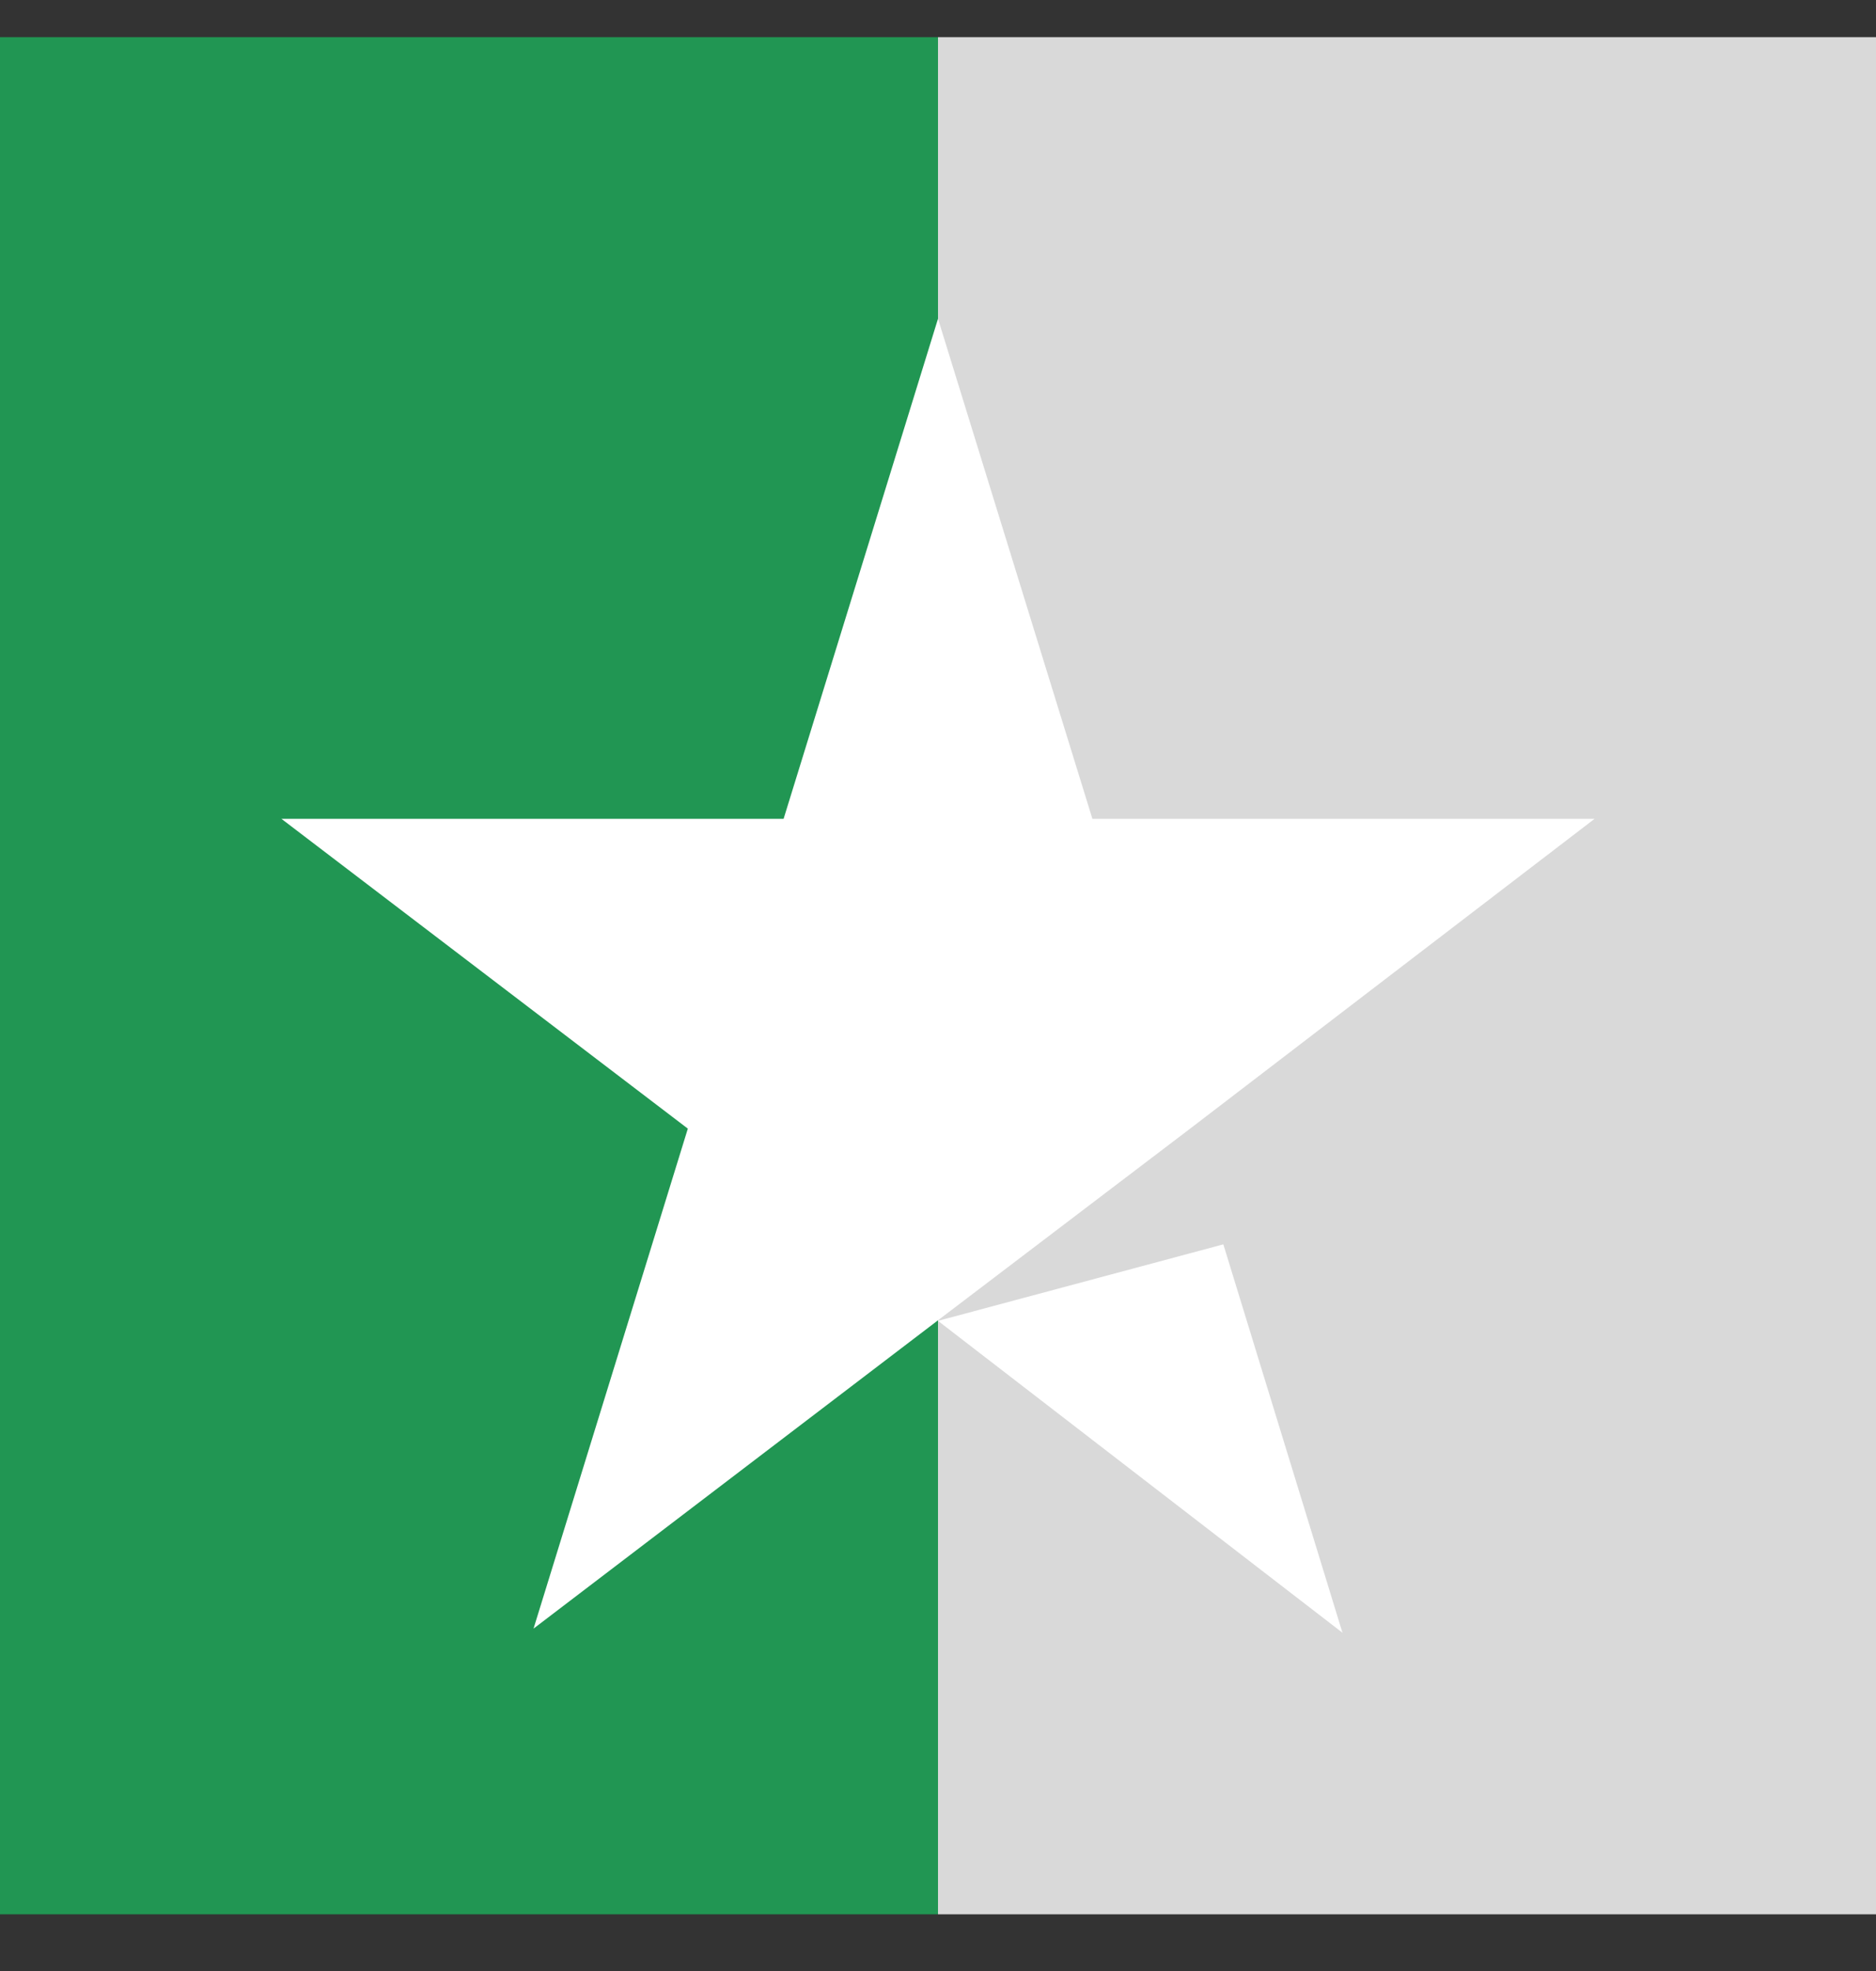 <svg width="20" height="21" viewBox="0 0 20 21" fill="none" xmlns="http://www.w3.org/2000/svg">
<rect x="0" y="0" width="20" height="21" fill="#333333" stroke="none"/>
<rect width="20" height="20" transform="translate(0 0.396)" fill="url(#paint0_linear_1182_4224)"/>
<path d="M10 14.073L13.042 13.258L14.312 17.396L10 14.073ZM17 8.724H11.646L10 3.396L8.354 8.724H3L7.333 12.025L5.688 17.352L10.021 14.051L12.688 12.025L17 8.724Z" fill="white"/>
<defs>
<linearGradient id="paint0_linear_1182_4224" x1="0" y1="10" x2="20" y2="10" gradientUnits="userSpaceOnUse">
<stop stop-color="#219653"/>
<stop offset="0.5" stop-color="#219653"/>
<stop offset="0.5" stop-color="#219653" stop-opacity="0"/>
<stop offset="0.5" stop-color="#D9D9D9"/>
<stop offset="1" stop-color="#D9D9D9"/>
<stop offset="1" stop-color="#219653" stop-opacity="0"/>
<stop offset="1" stop-color="#D9D9D9"/>
</linearGradient>
</defs>
</svg>
